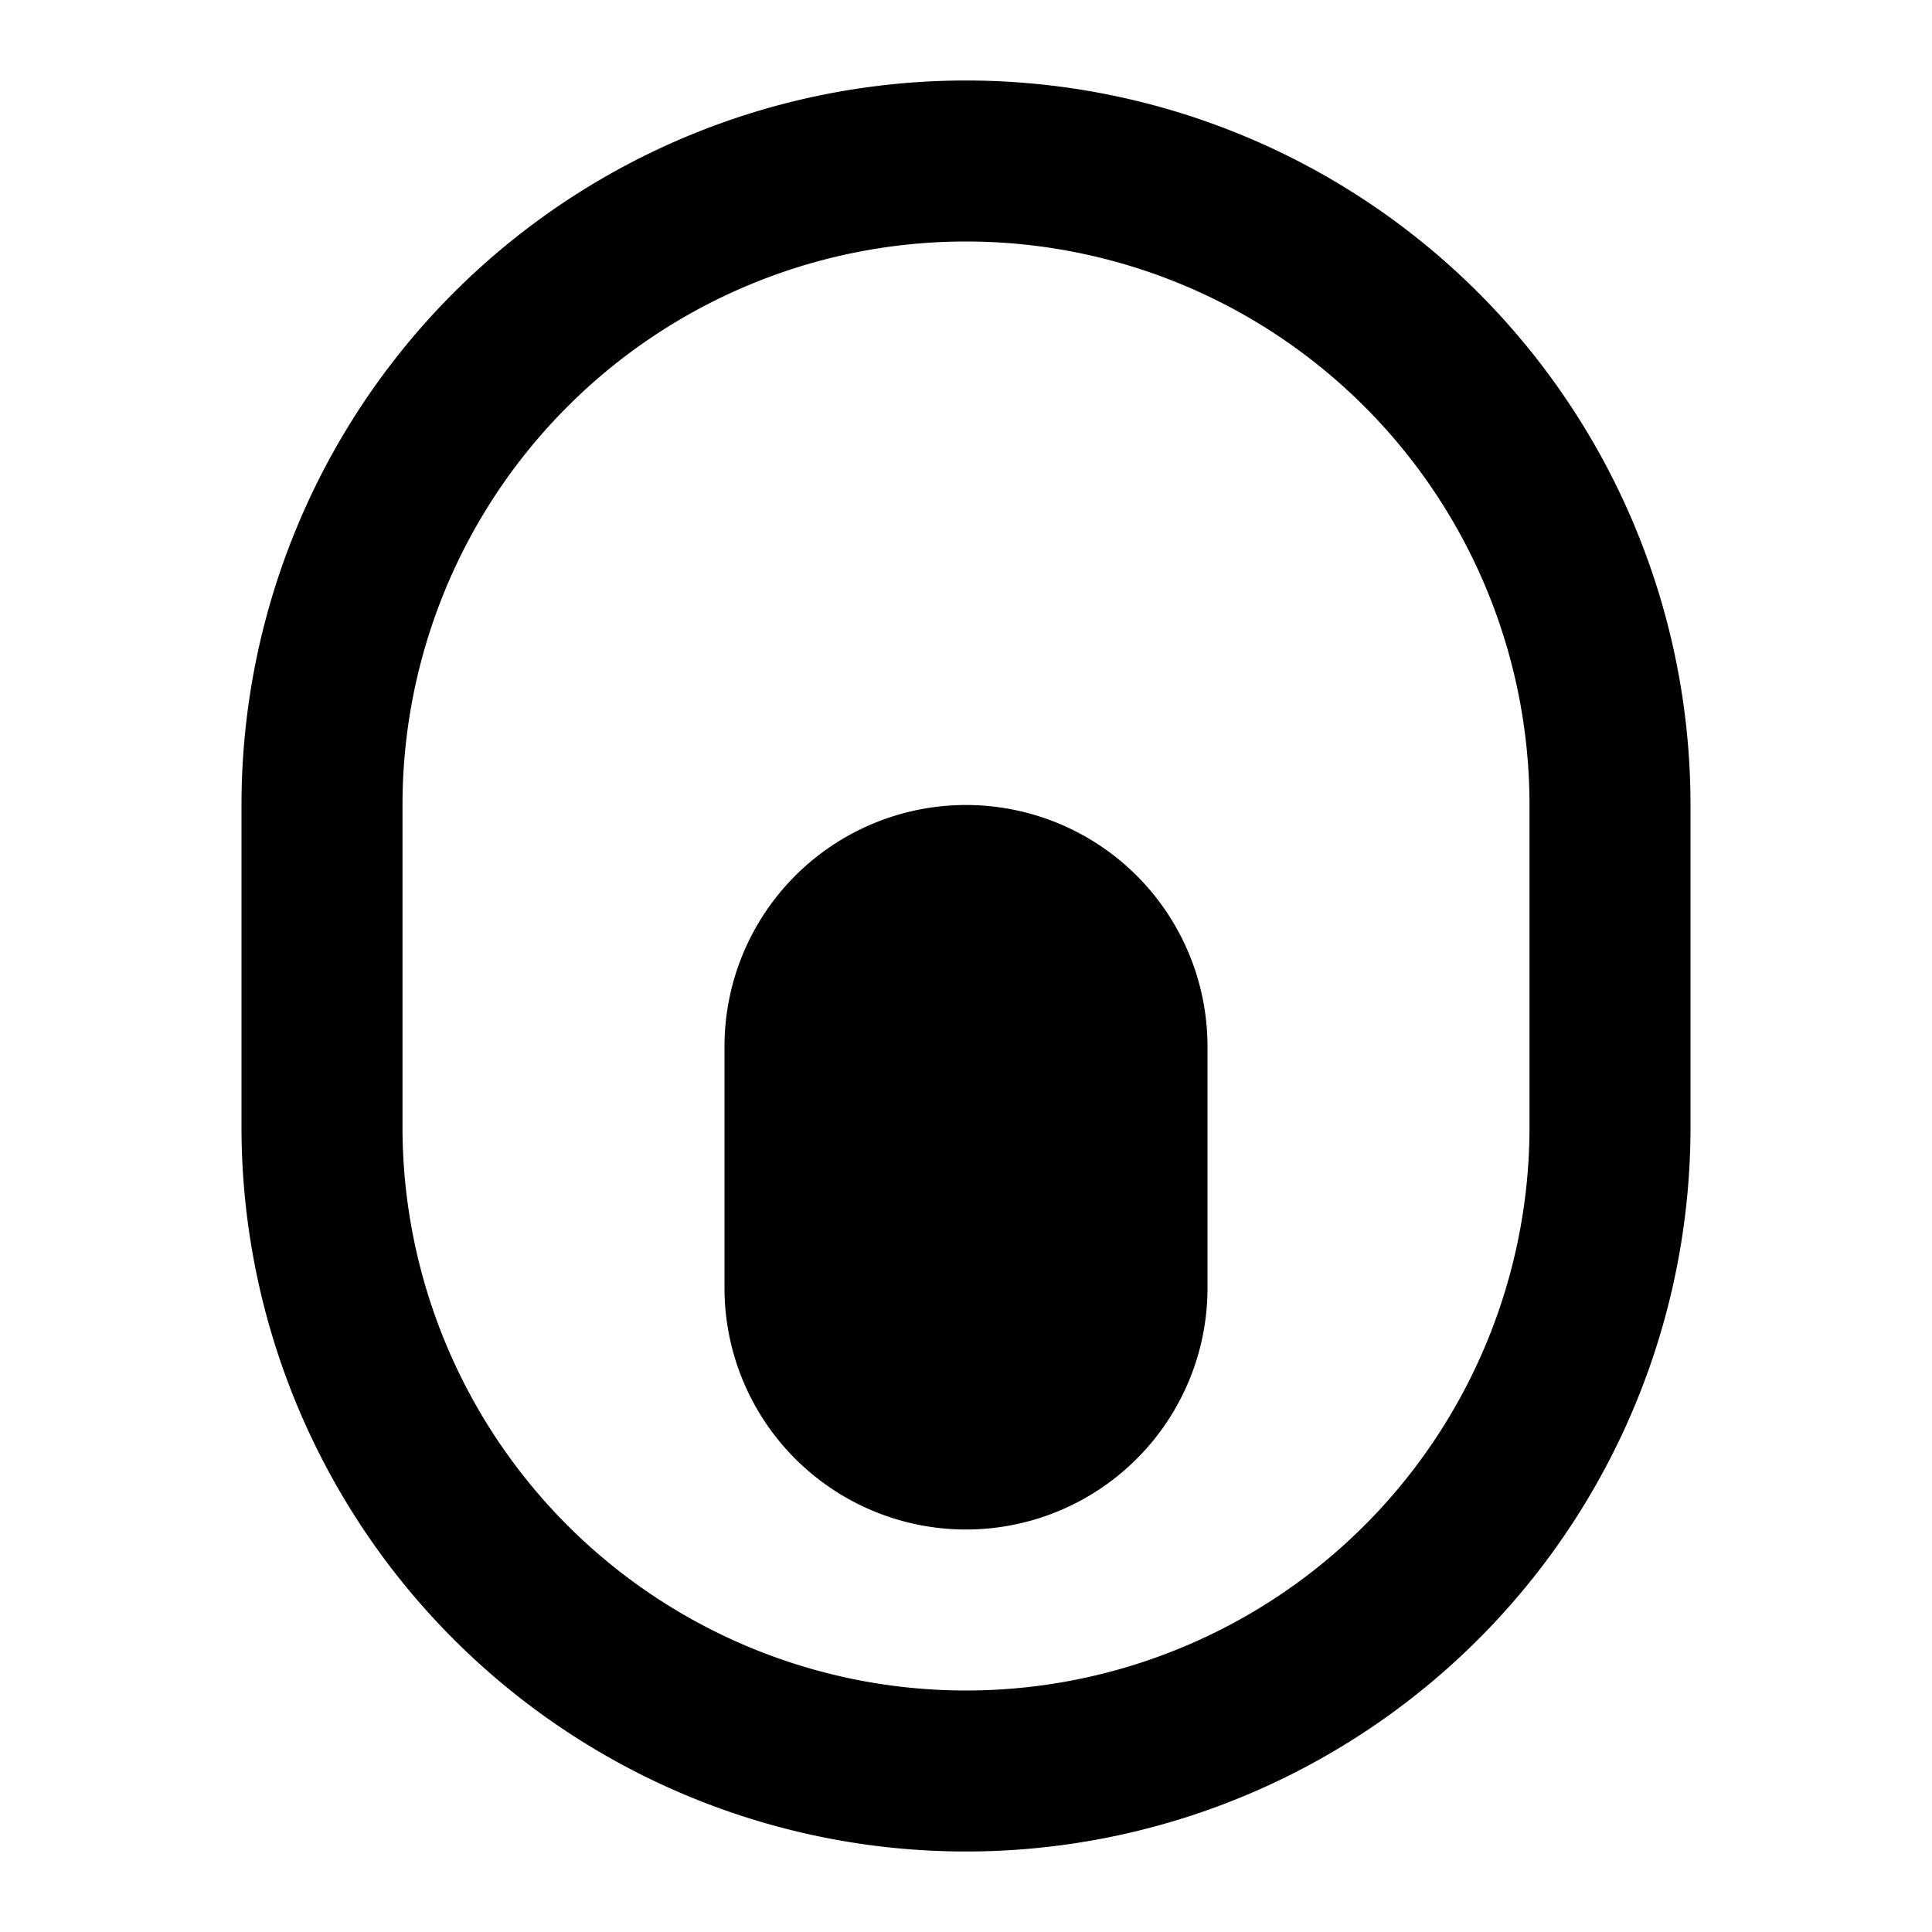 <svg xmlns="http://www.w3.org/2000/svg" viewBox="0 0 24 24" class="icon icon-biometric">
    <path d="M12 1a9 9 0 0 1 9 9v4a9 9 0 0 1-18 0v-4a9 9 0 0 1 9-9zm0 9a3 3 0 0 0-3 3v3a3 3 0 0 0 6 0v-3a3 3 0 0 0-3-3zm0-7a7 7 0 0 0-7 7v4a7 7 0 0 0 14 0v-4a7 7 0 0 0-7-7z"/>
</svg>